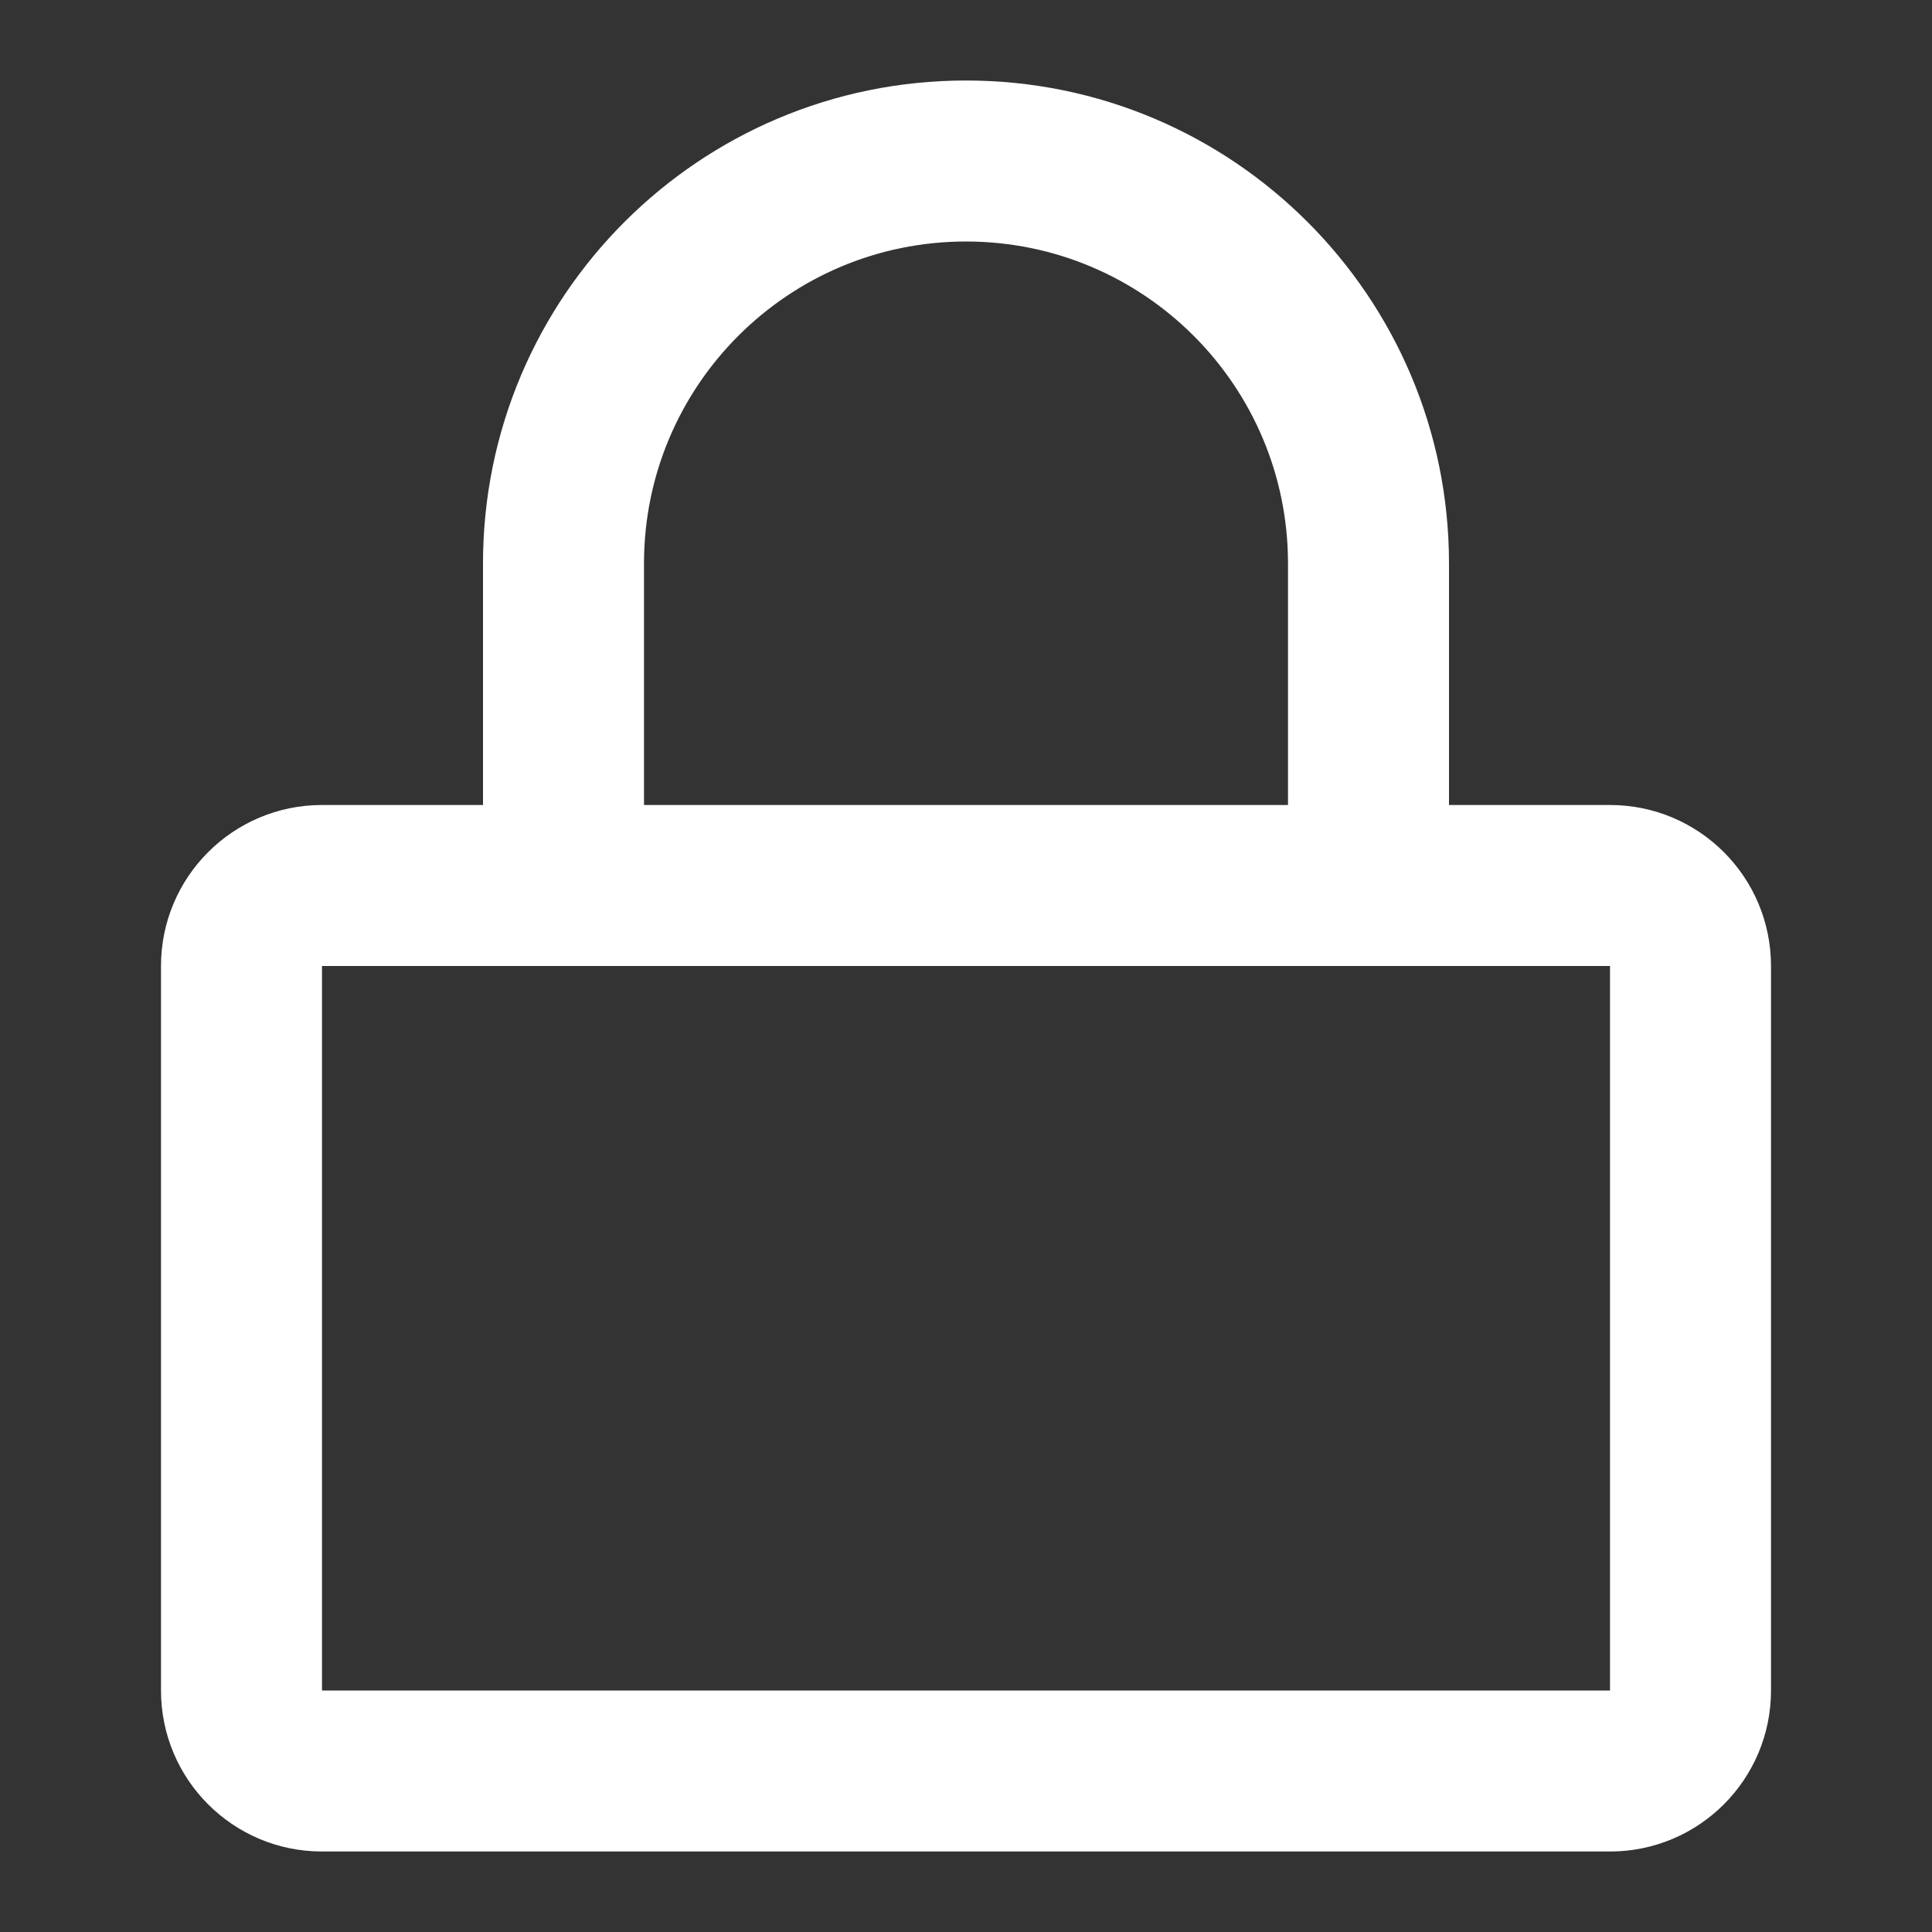 <svg width="24" height="24" viewBox="0 0 24 24" fill="none" xmlns="http://www.w3.org/2000/svg">
<rect x="0" y="0" width="24" height="24" fill="#333333" stroke="none"/>
<path fill-rule="evenodd" clip-rule="evenodd" d="M2 12C2 10.895 2.895 10 4 10H20C21.105 10 22 10.895 22 12V21C22 22.105 21.105 23 20 23H4C2.895 23 2 22.105 2 21V12ZM20 12H4V21H20V12Z" fill="white"/>
<path fill-rule="evenodd" clip-rule="evenodd" d="M12 3C9.791 3 8 4.791 8 7V11C8 11.552 7.552 12 7 12C6.448 12 6 11.552 6 11V7C6 3.686 8.686 1 12 1C15.314 1 18 3.686 18 7V11C18 11.552 17.552 12 17 12C16.448 12 16 11.552 16 11V7C16 4.791 14.209 3 12 3Z" fill="white"/>
</svg>
